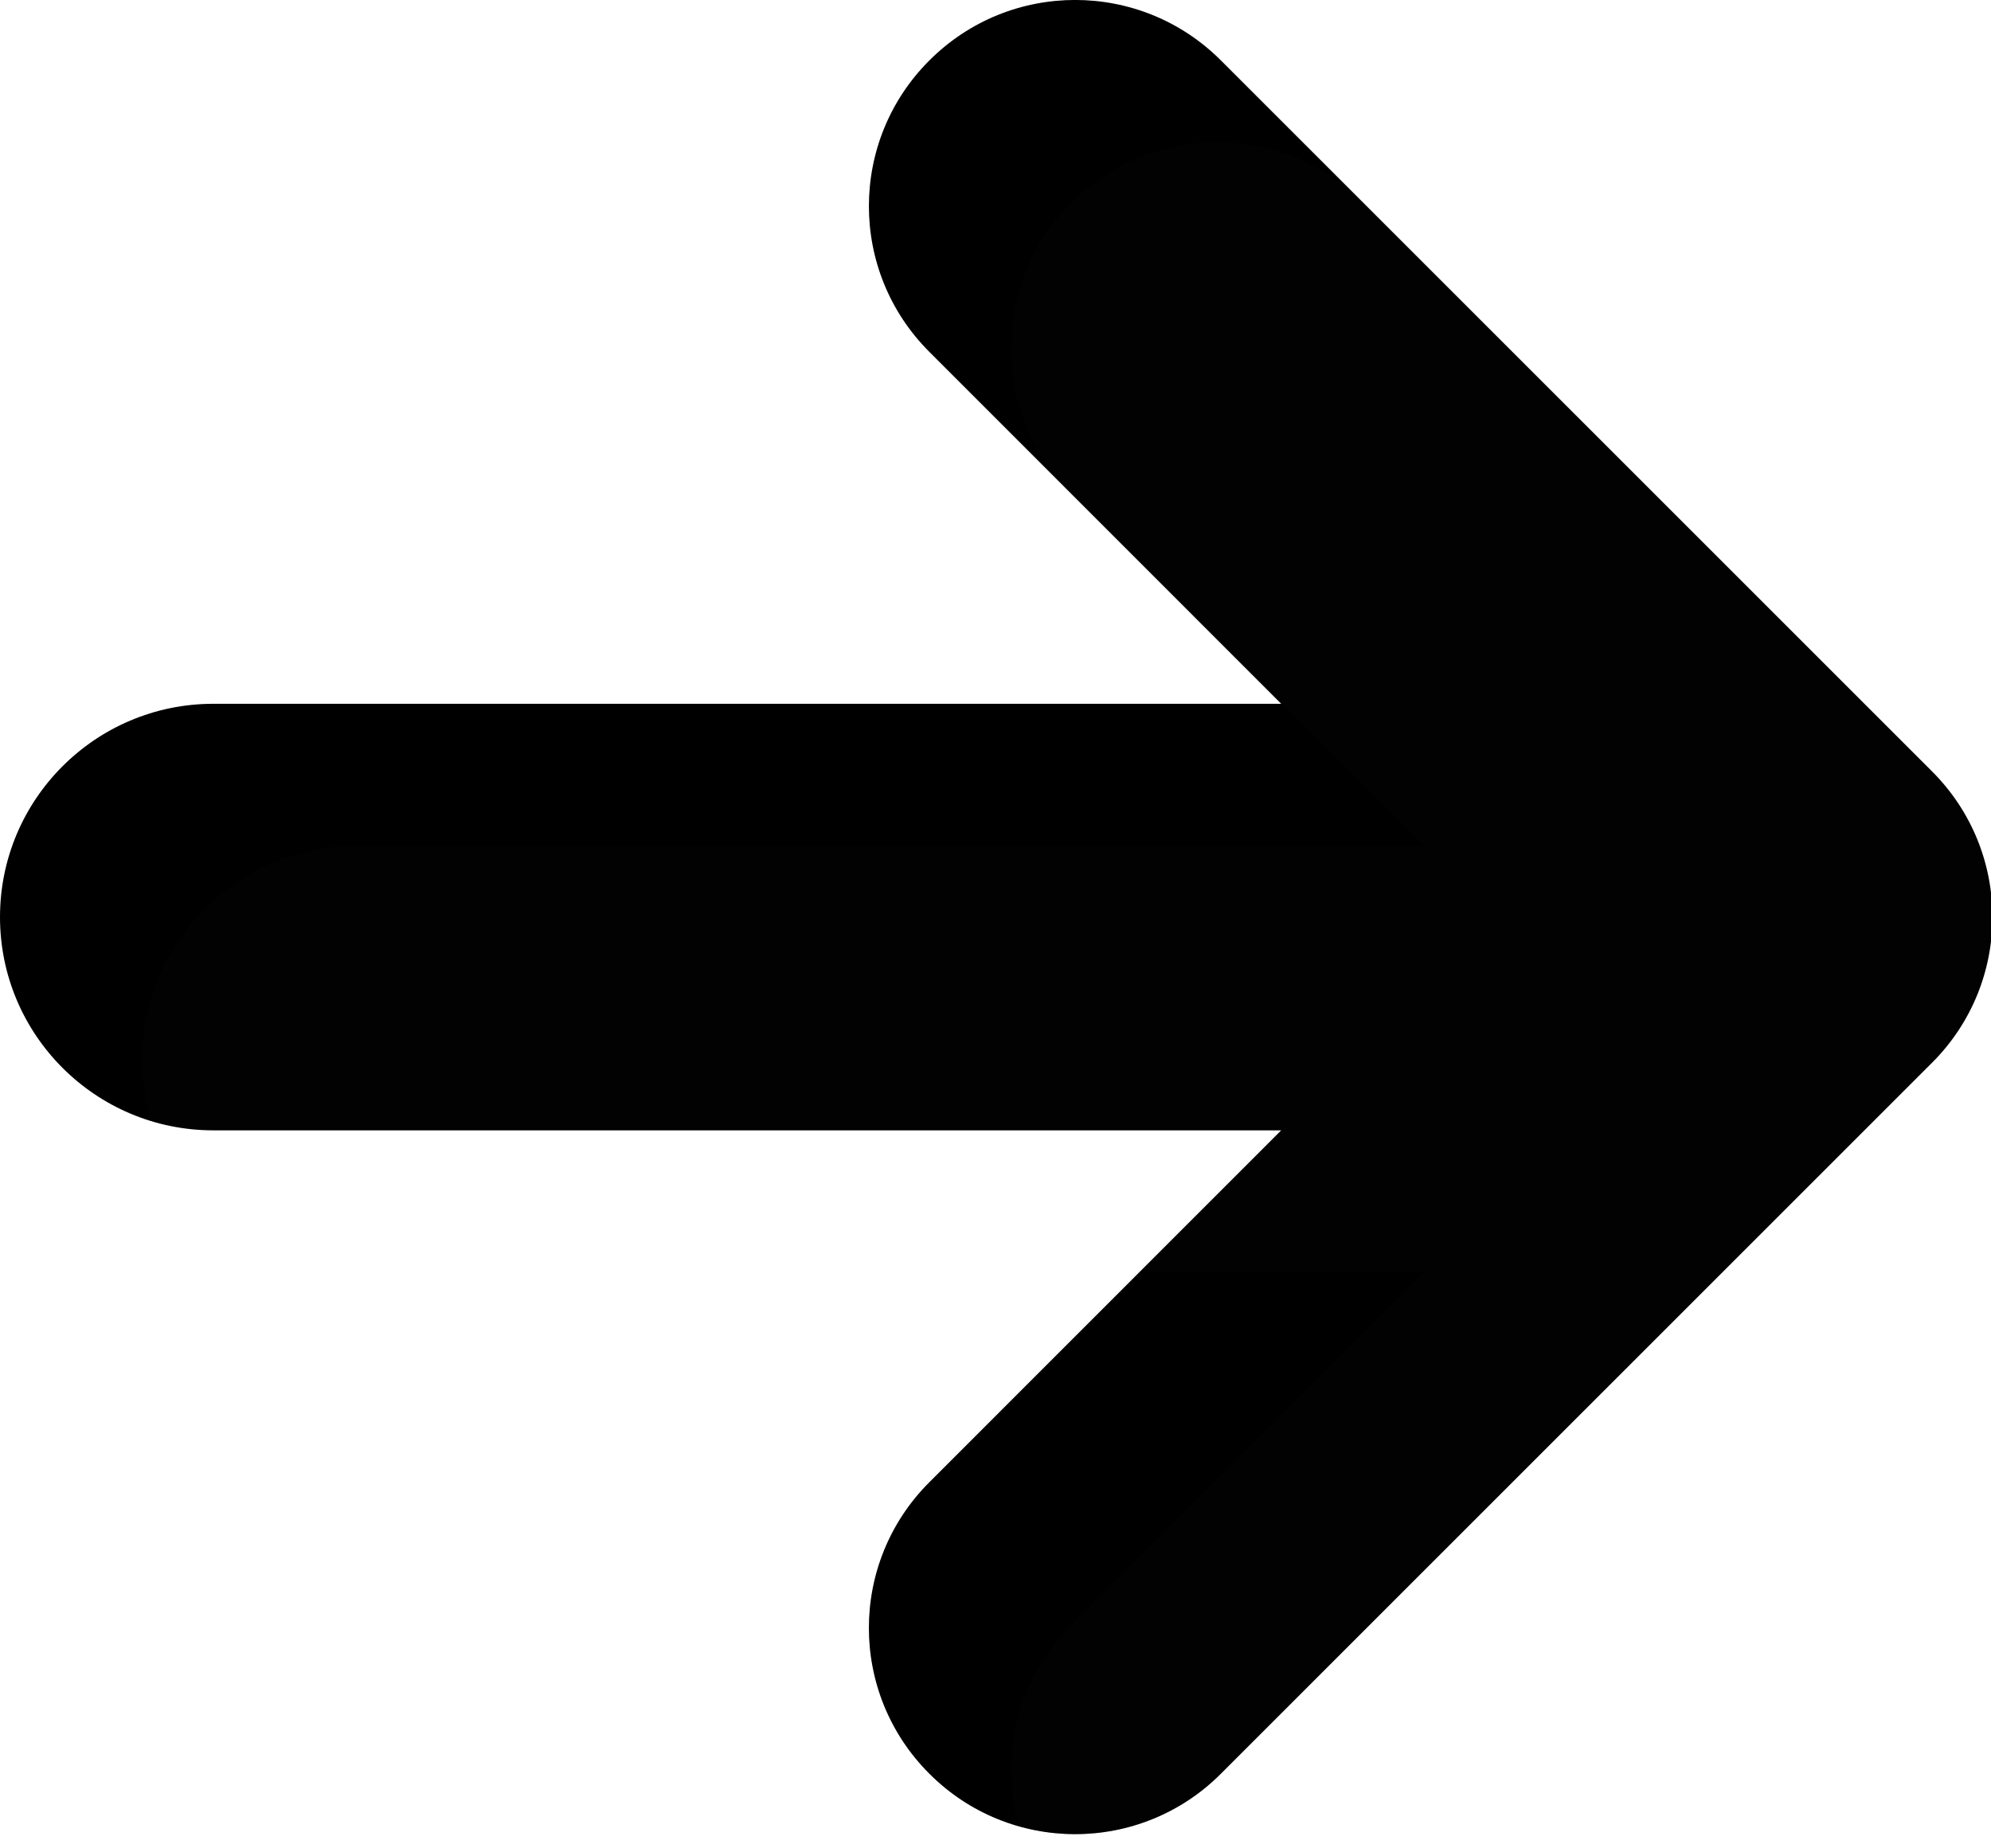 <svg width="14" height="13" viewBox="0 0 14 13" fill="none" xmlns="http://www.w3.org/2000/svg">
	<path
		d="M6.535 2.475C5.968 1.909 5.968 0.991 6.535 0.425C7.101 -0.142 8.019 -0.142 8.585 0.425L13.585 5.425C14.152 5.991 14.152 6.909 13.585 7.475L8.585 12.475C8.019 13.042 7.101 13.042 6.535 12.475C5.968 11.909 5.968 10.991 6.535 10.425L9.009 7.95H1.5C0.672 7.95 -2.86102e-06 7.278 -2.86102e-06 6.45C-2.86102e-06 5.622 0.672 4.95 1.5 4.95H9.009L6.535 2.475Z"
		fill="context-fill" />
	<path
		d="M6.535 2.475C5.968 1.909 5.968 0.991 6.535 0.425C7.101 -0.142 8.019 -0.142 8.585 0.425L13.585 5.425C14.152 5.991 14.152 6.909 13.585 7.475L8.585 12.475C8.019 13.042 7.101 13.042 6.535 12.475C5.968 11.909 5.968 10.991 6.535 10.425L9.009 7.95H1.5C0.672 7.95 -2.86102e-06 7.278 -2.86102e-06 6.45C-2.86102e-06 5.622 0.672 4.95 1.5 4.95H9.009L6.535 2.475Z"
		fill="url(#paint0_linear_17_3)" />
	<g filter="url(#filter0_i_17_3)">
		<path
			d="M6.535 2.475C5.968 1.909 5.968 0.991 6.535 0.425C7.101 -0.142 8.019 -0.142 8.585 0.425L13.585 5.425C14.152 5.991 14.152 6.909 13.585 7.475L8.585 12.475C8.019 13.042 7.101 13.042 6.535 12.475C5.968 11.909 5.968 10.991 6.535 10.425L9.009 7.95H1.5C0.672 7.95 -2.86102e-06 7.278 -2.86102e-06 6.45C-2.86102e-06 5.622 0.672 4.95 1.5 4.95H9.009L6.535 2.475Z"
			fill="white" fill-opacity="0.01" />
	</g>
	<defs>
		<filter id="filter0_i_17_3" x="0" y="0" width="15.01" height="13.9"
			filterUnits="userSpaceOnUse" color-interpolation-filters="sRGB">
			<feFlood flood-opacity="0" result="BackgroundImageFix" />
			<feBlend mode="normal" in="SourceGraphic" in2="BackgroundImageFix" result="shape" />
			<feColorMatrix in="SourceAlpha" type="matrix"
				values="0 0 0 0 0 0 0 0 0 0 0 0 0 0 0 0 0 0 127 0" result="hardAlpha" />
			<feOffset dx="1" dy="1" />
			<feGaussianBlur stdDeviation="0.75" />
			<feComposite in2="hardAlpha" operator="arithmetic" k2="-1" k3="1" />
			<feColorMatrix type="matrix" values="0 0 0 0 0 0 0 0 0 0 0 0 0 0 0 0 0 0 0.15 0" />
			<feBlend mode="normal" in2="shape" result="effect1_innerShadow_17_3" />
		</filter>
		<linearGradient id="paint0_linear_17_3" x1="7.01" y1="0.5" x2="7.01" y2="12.5"
			gradientUnits="userSpaceOnUse">
			<stop stop-opacity="0" />
			<stop offset="0.5" stop-opacity="0" />
			<stop offset="1" stop-opacity="0.2" />
		</linearGradient>
	</defs>
</svg>